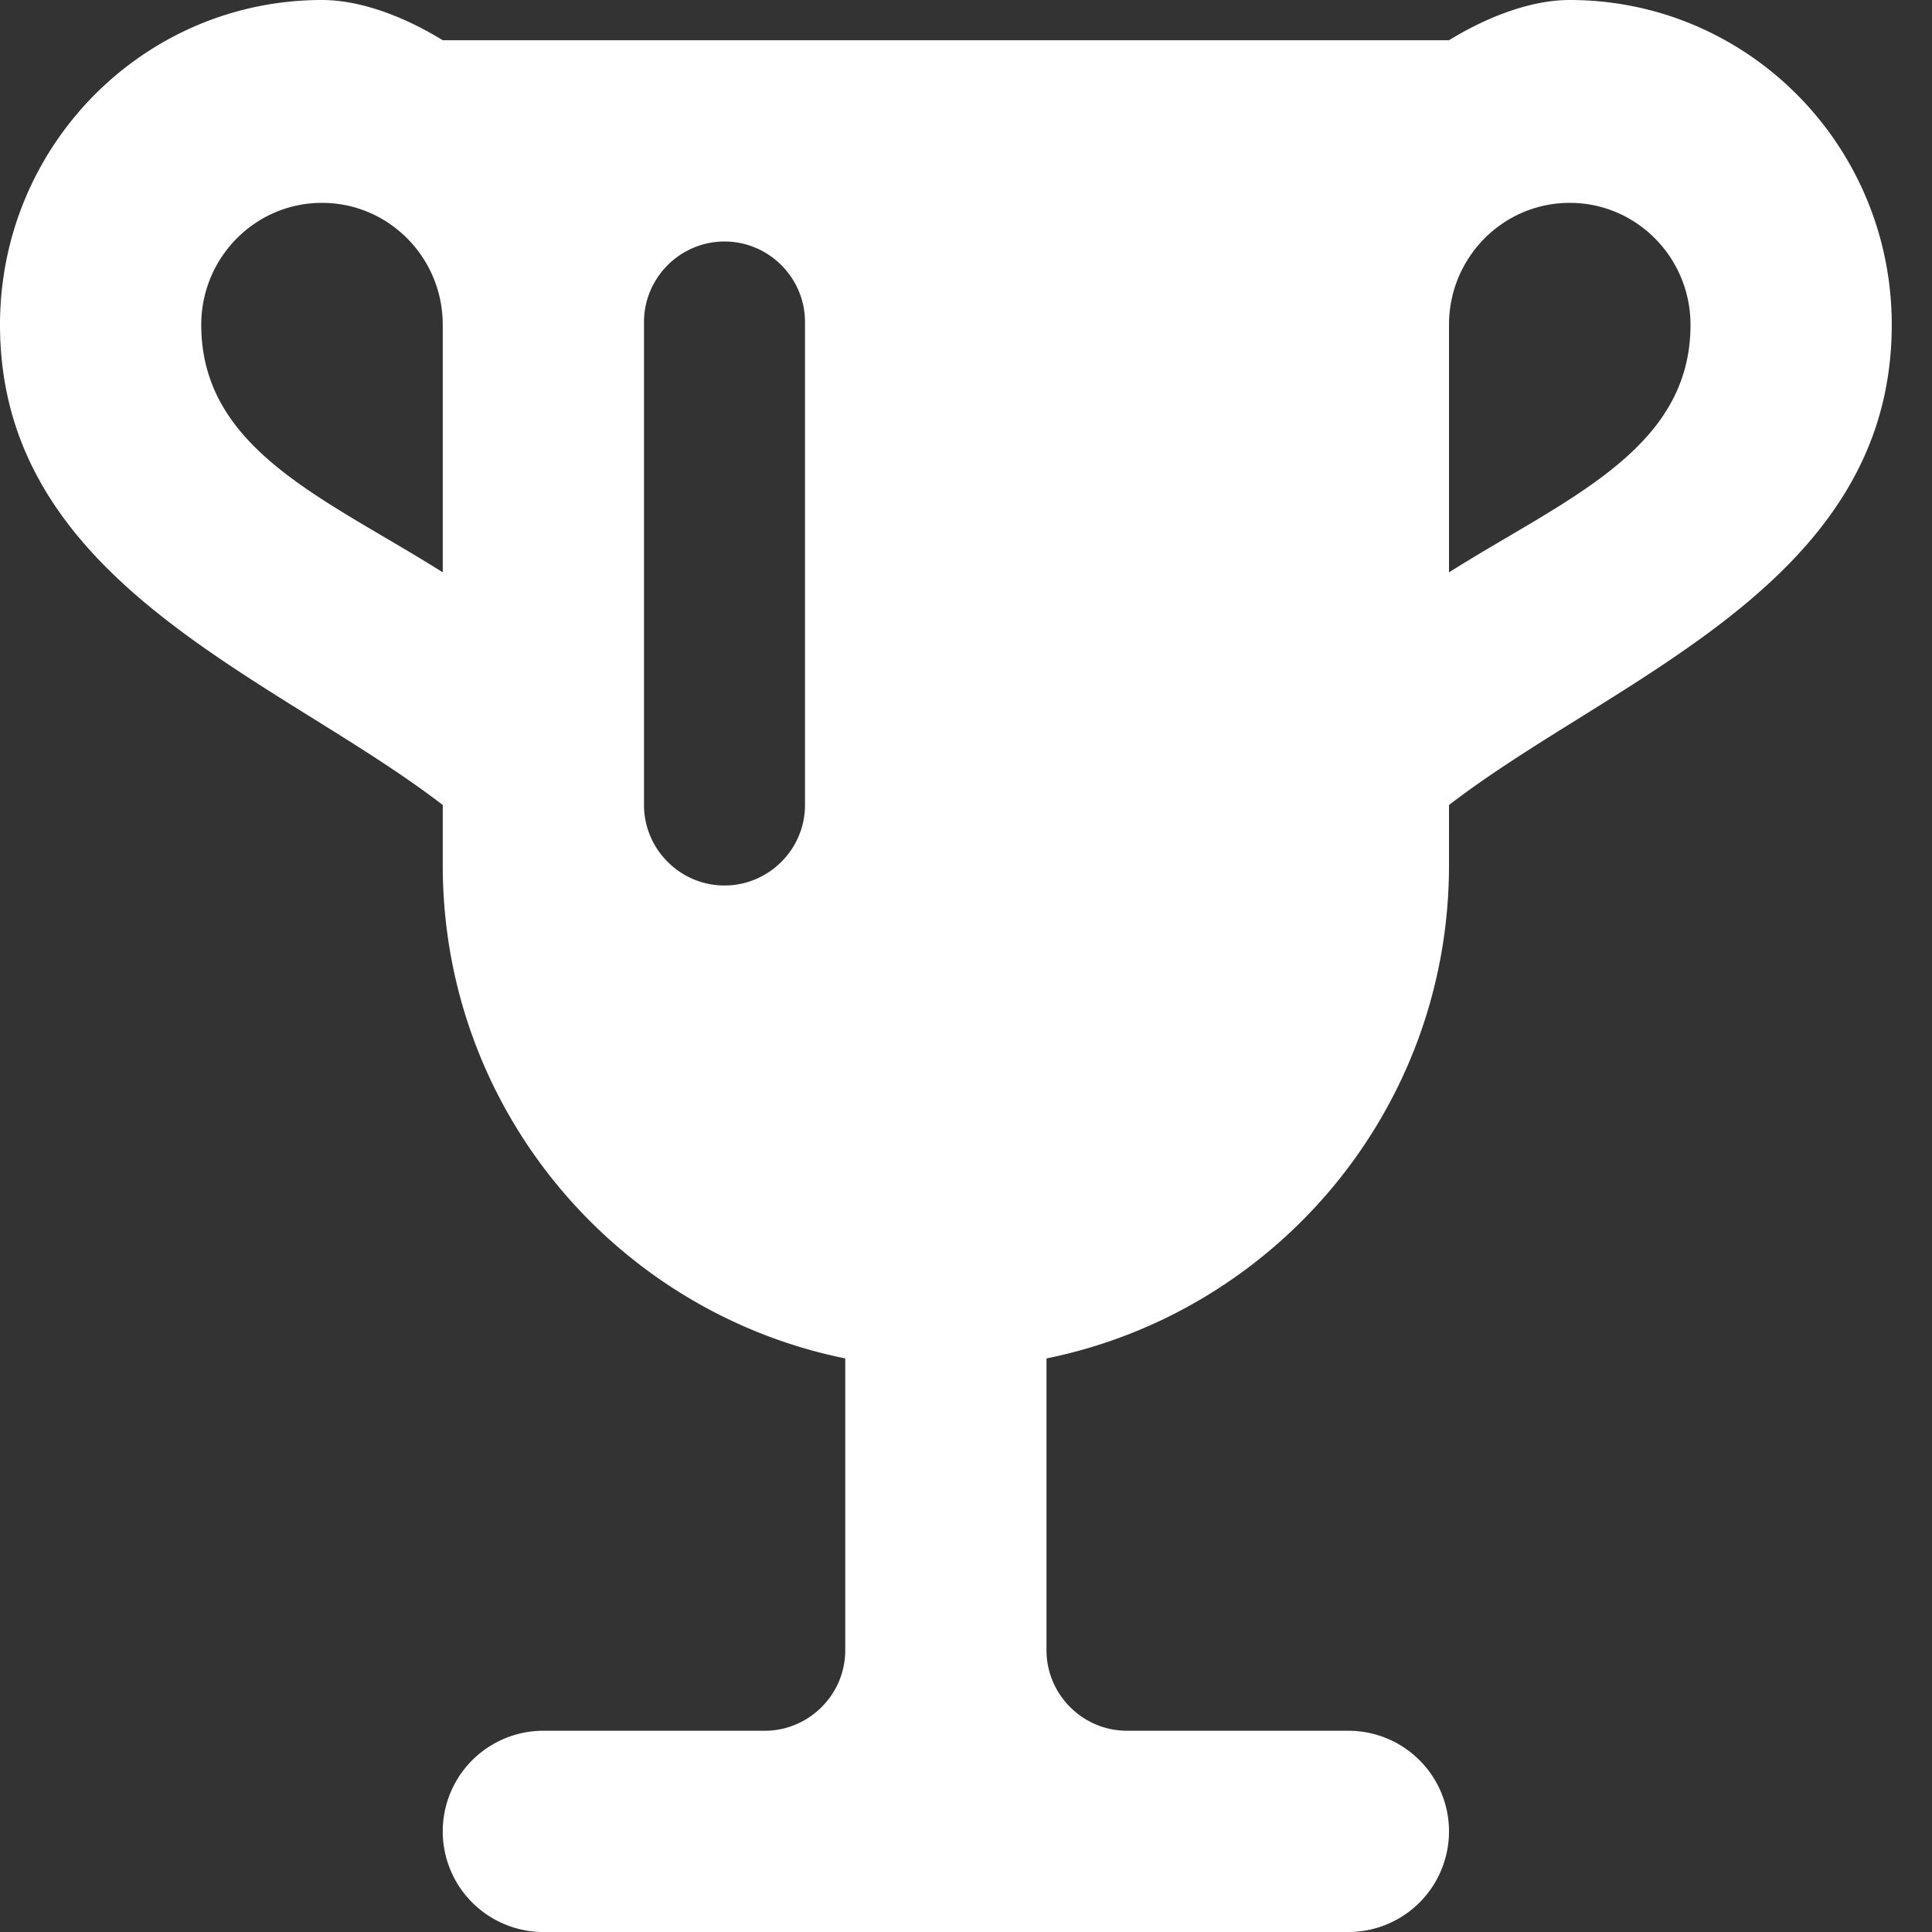 <svg xmlns="http://www.w3.org/2000/svg" width="48" height="48" viewBox="0 0 48 48"><rect x="0" y="0" width="48" height="48" fill="#333333" stroke="none"/><path fill="#FFF" d="M11 1c-.81-.5-1.94-1-3-1-4.42 0-8 3.61-8 8.07C0 14.52 6.87 16.82 11 20v1.5c0 6.05 4.29 11.09 10 12.25V41c0 1.1-.9 2-2 2h-5.5a2.5 2.5 0 0 0 0 5h20a2.5 2.5 0 0 0 0-5H28c-1.1 0-2-.9-2-2v-7.25c5.71-1.16 10-6.2 10-12.25V20c4.13-3.18 11-5.48 11-11.93C47 3.61 43.42 0 39 0c-1.06 0-2.19.5-3 1H11zm9 7v12c0 1.1-.9 2-2 2s-2-.9-2-2V8c0-1.1.9-2 2-2s2 .9 2 2zM5 8.07C5 6.4 6.34 5.04 8 5.04s3 1.36 3 3.03v6.15c-2.88-1.82-6-3.03-6-6.15zm37 0c0 3.12-3.12 4.33-6 6.15V8.07c0-1.67 1.34-3.03 3-3.03s3 1.36 3 3.03z"/></svg>
